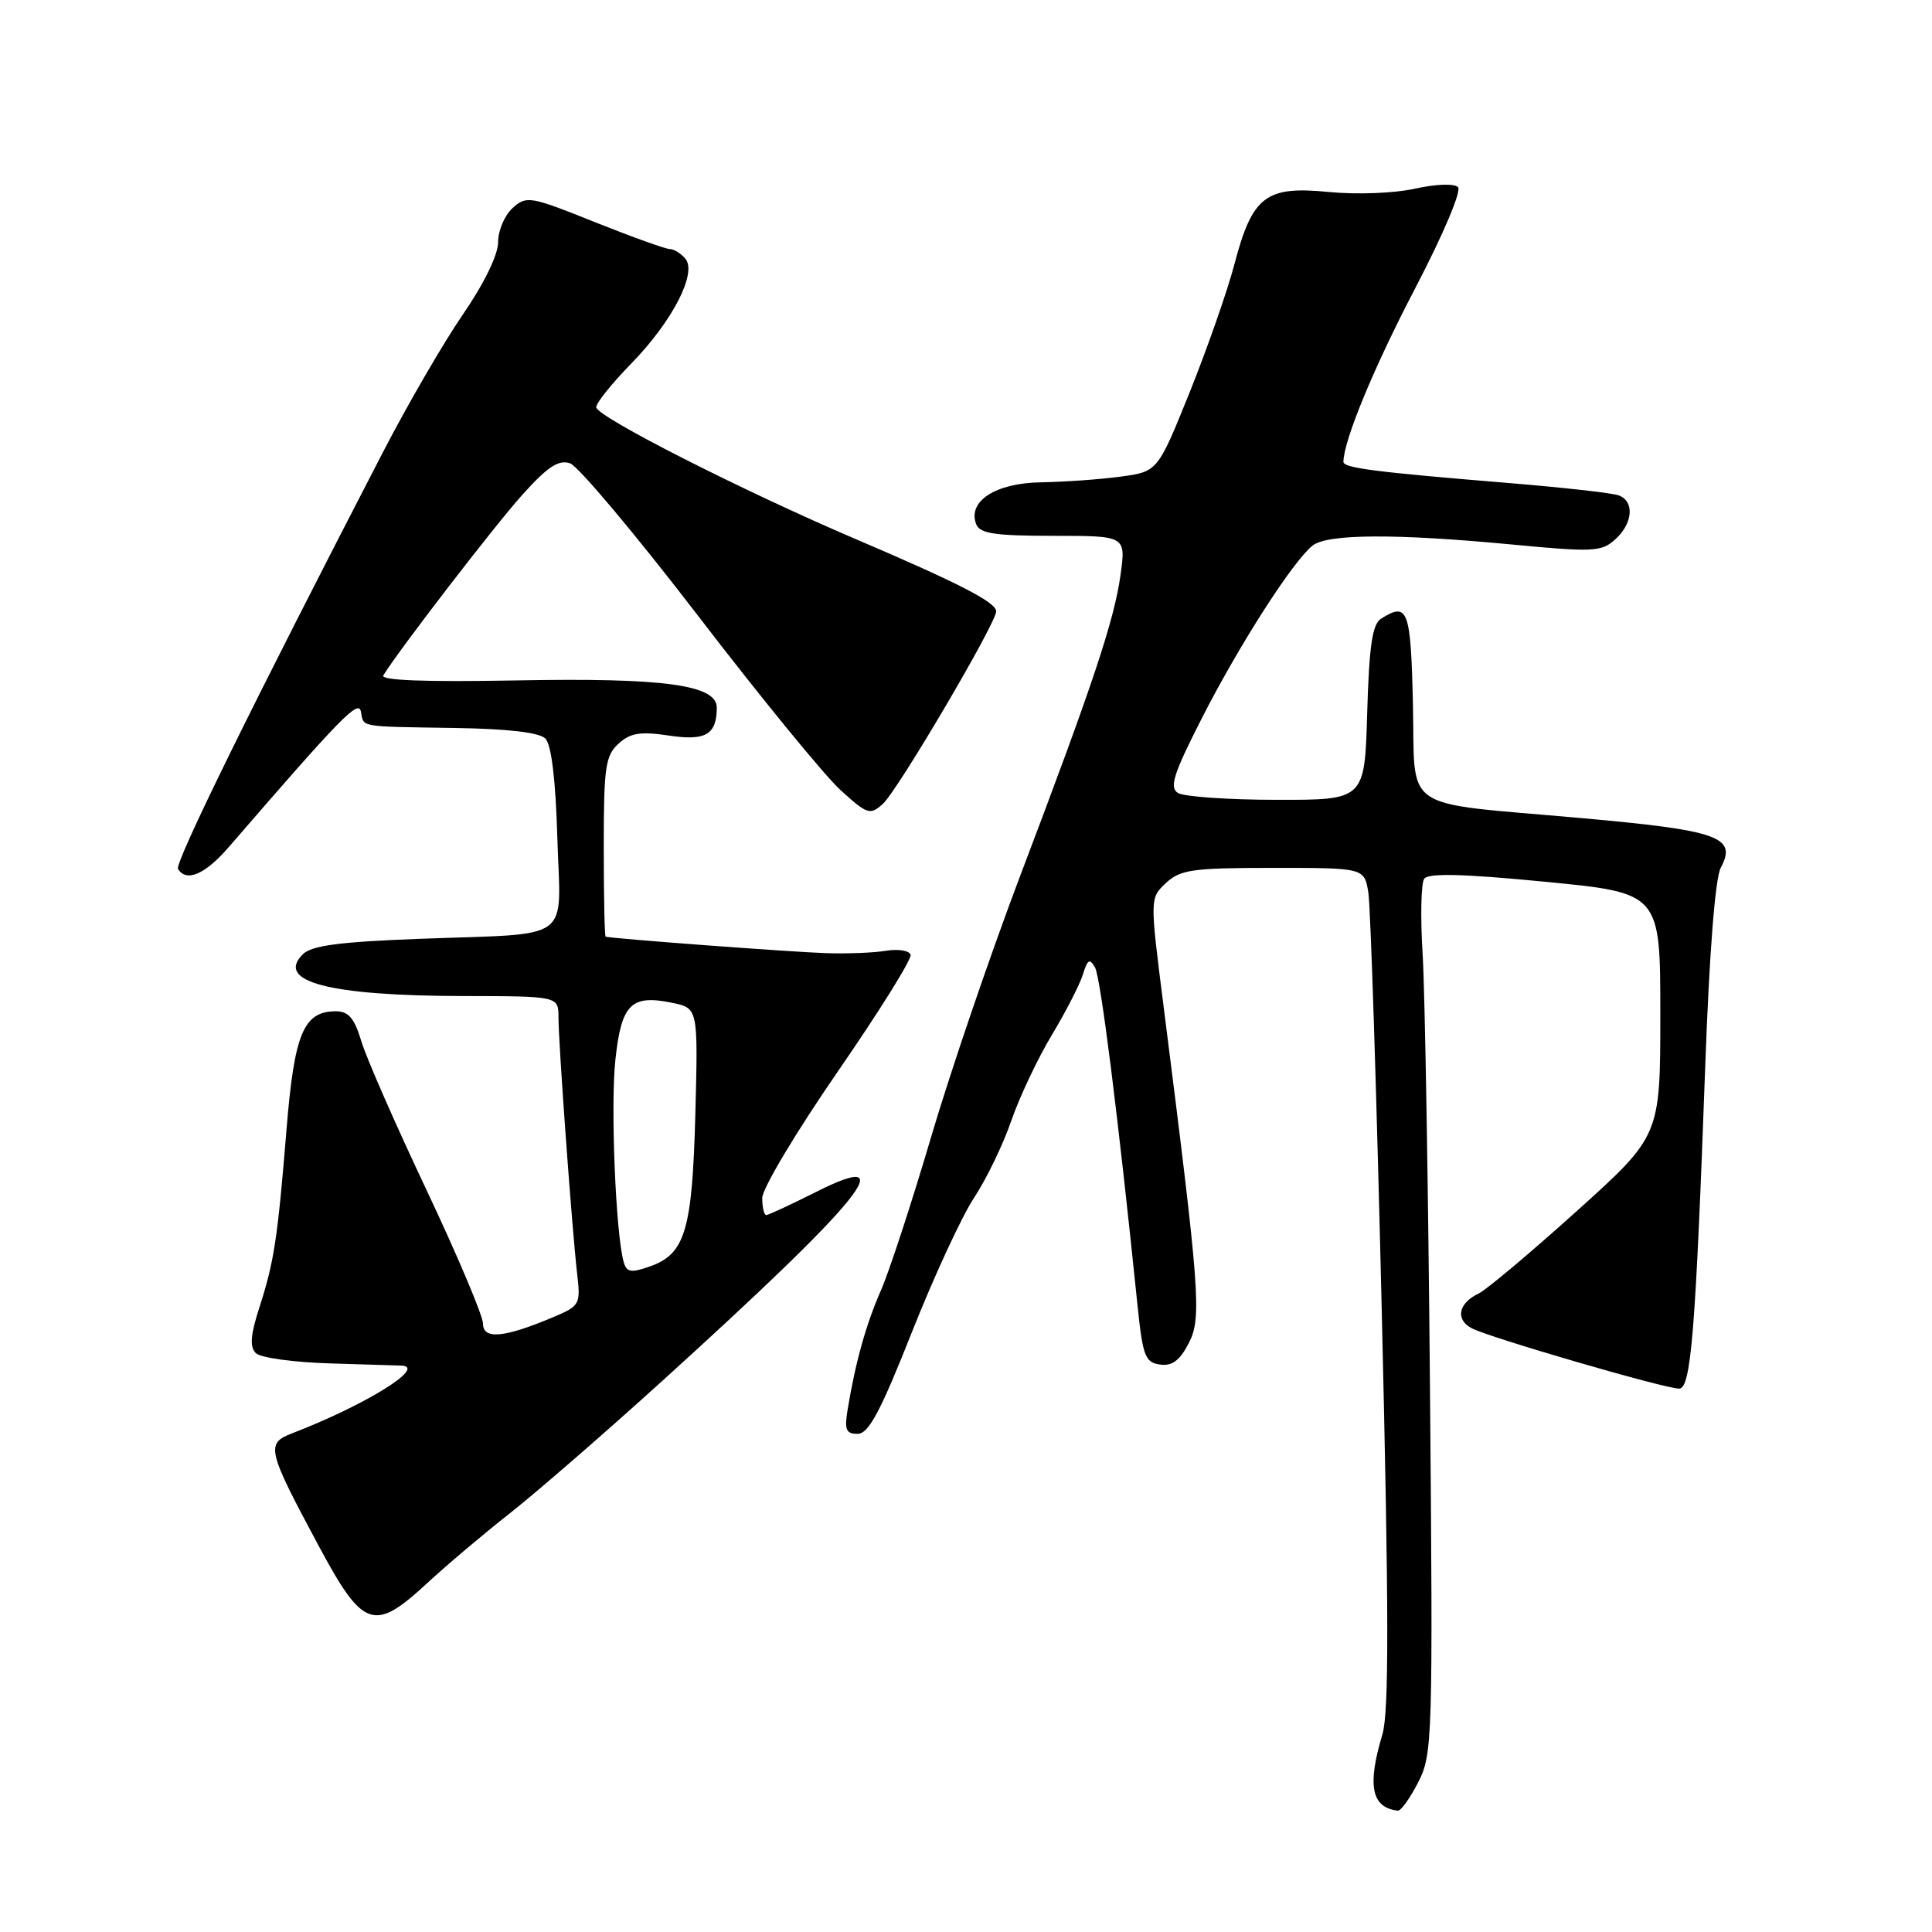 <?xml version="1.0" encoding="UTF-8" standalone="no"?>
<!DOCTYPE svg PUBLIC "-//W3C//DTD SVG 1.1//EN" "http://www.w3.org/Graphics/SVG/1.1/DTD/svg11.dtd" >
<svg xmlns="http://www.w3.org/2000/svg" xmlns:xlink="http://www.w3.org/1999/xlink" version="1.1" viewBox="0 0 256 256">
 <g >
 <path fill="currentColor"
d=" M 187.93 236.14 C 189.82 232.43 189.88 230.49 189.48 183.89 C 189.25 157.28 188.81 131.45 188.51 126.50 C 188.20 121.55 188.29 117.02 188.72 116.43 C 189.27 115.67 193.97 115.79 204.75 116.84 C 220.00 118.32 220.00 118.32 220.00 134.41 C 220.00 150.50 220.00 150.50 208.90 160.50 C 202.79 166.00 196.97 170.89 195.96 171.38 C 193.25 172.66 192.80 174.82 194.99 175.99 C 197.26 177.21 220.58 184.00 222.49 184.00 C 224.07 184.00 224.67 176.57 225.95 141.35 C 226.49 126.30 227.27 116.36 228.01 114.98 C 230.20 110.89 227.79 110.03 209.41 108.39 C 185.23 106.23 187.55 107.82 187.22 93.23 C 186.93 80.73 186.56 79.73 183.00 81.98 C 181.84 82.71 181.42 85.56 181.16 94.46 C 180.83 106.00 180.83 106.00 169.16 105.98 C 162.75 105.98 156.86 105.56 156.08 105.07 C 154.91 104.33 155.50 102.52 159.31 95.05 C 164.29 85.30 171.38 74.28 173.94 72.28 C 175.92 70.74 184.89 70.69 200.12 72.13 C 211.11 73.18 212.20 73.13 214.02 71.48 C 216.36 69.37 216.61 66.45 214.52 65.65 C 213.71 65.33 207.07 64.59 199.77 63.99 C 182.13 62.54 178.00 62.01 178.01 61.19 C 178.06 58.32 182.02 48.73 187.53 38.18 C 191.24 31.06 193.69 25.29 193.19 24.79 C 192.70 24.30 190.23 24.39 187.49 25.00 C 184.76 25.61 179.78 25.80 176.07 25.44 C 167.72 24.61 165.94 25.98 163.57 35.00 C 162.63 38.58 159.95 46.22 157.63 52.00 C 153.39 62.50 153.39 62.50 148.45 63.16 C 145.73 63.53 140.98 63.86 137.90 63.91 C 131.90 64.01 128.18 66.42 129.35 69.46 C 129.82 70.70 131.83 71.00 139.56 71.00 C 149.19 71.00 149.19 71.00 148.48 76.15 C 147.65 82.18 144.82 90.66 135.17 116.08 C 131.29 126.30 125.99 141.83 123.40 150.58 C 120.82 159.34 117.81 168.53 116.72 171.00 C 114.76 175.46 113.35 180.49 112.32 186.75 C 111.87 189.45 112.10 190.00 113.64 189.99 C 115.09 189.99 116.66 187.06 120.81 176.57 C 123.73 169.19 127.45 161.15 129.07 158.71 C 130.69 156.26 132.90 151.69 133.98 148.56 C 135.06 145.42 137.48 140.30 139.35 137.18 C 141.23 134.06 143.10 130.41 143.50 129.09 C 144.11 127.11 144.39 126.95 145.10 128.21 C 145.85 129.55 148.17 148.05 150.73 173.00 C 151.42 179.68 151.74 180.53 153.69 180.81 C 155.30 181.04 156.32 180.29 157.51 177.99 C 159.26 174.60 159.01 171.35 154.17 133.26 C 152.36 119.01 152.36 119.01 154.49 117.01 C 156.39 115.23 157.99 115.00 168.70 115.00 C 180.77 115.00 180.77 115.00 181.31 118.25 C 181.61 120.04 182.41 145.00 183.09 173.72 C 184.04 213.61 184.06 226.86 183.17 229.84 C 181.13 236.62 181.73 239.54 185.23 239.92 C 185.63 239.96 186.84 238.27 187.93 236.14 Z  M 56.63 209.75 C 59.16 207.41 64.08 203.25 67.58 200.50 C 71.08 197.75 80.14 189.88 87.72 183.01 C 114.30 158.91 119.92 151.98 108.03 157.99 C 104.74 159.64 101.82 161.00 101.53 161.00 C 101.24 161.00 101.00 159.98 101.00 158.74 C 101.00 157.50 105.50 149.97 111.00 142.00 C 116.50 134.03 120.85 127.06 120.66 126.51 C 120.48 125.95 119.01 125.72 117.41 125.98 C 115.81 126.25 112.25 126.39 109.50 126.30 C 104.86 126.15 80.81 124.35 80.25 124.11 C 80.11 124.05 80.00 118.67 80.00 112.15 C 80.00 101.66 80.22 100.11 81.96 98.54 C 83.53 97.11 84.85 96.90 88.60 97.46 C 93.50 98.20 94.95 97.36 94.98 93.79 C 95.01 90.74 88.01 89.79 68.40 90.16 C 56.44 90.38 50.40 90.16 50.79 89.50 C 52.68 86.36 65.45 69.76 69.17 65.61 C 72.55 61.84 74.01 60.88 75.53 61.39 C 76.61 61.75 84.25 70.85 92.50 81.60 C 100.75 92.36 109.23 102.73 111.34 104.66 C 114.92 107.92 115.29 108.05 116.98 106.52 C 118.95 104.74 132.00 82.57 132.00 81.01 C 132.00 79.81 127.10 77.29 113.36 71.42 C 98.30 64.99 79.00 55.18 79.00 53.96 C 79.00 53.39 81.07 50.81 83.61 48.21 C 89.08 42.61 92.40 36.19 90.82 34.28 C 90.23 33.58 89.30 33.00 88.75 33.00 C 88.20 33.00 83.72 31.39 78.79 29.42 C 70.24 25.99 69.75 25.91 67.92 27.57 C 66.86 28.53 66.00 30.56 66.00 32.09 C 66.00 33.77 64.14 37.59 61.32 41.69 C 58.75 45.43 53.97 53.67 50.70 60.00 C 33.64 92.96 23.11 114.37 23.59 115.14 C 24.69 116.93 27.17 115.87 30.28 112.28 C 45.28 94.93 47.50 92.66 47.82 94.29 C 48.22 96.40 47.38 96.26 60.26 96.46 C 67.28 96.57 71.45 97.05 72.26 97.86 C 73.06 98.66 73.63 103.31 73.85 111.00 C 74.27 125.08 76.27 123.62 55.57 124.40 C 44.94 124.80 41.28 125.29 40.11 126.46 C 36.49 130.08 43.62 131.94 61.25 131.98 C 74.00 132.00 74.00 132.00 74.00 134.80 C 74.00 138.24 75.80 162.92 76.47 168.74 C 76.95 172.86 76.85 173.04 73.23 174.56 C 66.77 177.28 64.00 177.52 64.00 175.38 C 63.99 174.34 60.63 166.39 56.52 157.69 C 52.41 149.00 48.51 140.11 47.87 137.94 C 46.96 134.91 46.18 134.00 44.50 134.00 C 40.23 134.00 39.00 136.93 37.97 149.61 C 36.78 164.22 36.32 167.20 34.34 173.34 C 33.19 176.90 33.07 178.47 33.90 179.30 C 34.51 179.91 38.95 180.52 43.76 180.66 C 48.57 180.80 52.84 180.93 53.25 180.95 C 56.54 181.16 48.35 186.21 38.69 189.93 C 35.20 191.27 35.40 192.10 42.18 204.75 C 48.12 215.83 49.54 216.32 56.63 209.75 Z  M 82.63 167.18 C 81.58 163.37 80.89 146.50 81.54 140.45 C 82.33 133.05 83.61 131.76 89.03 132.87 C 92.50 133.58 92.50 133.58 92.14 147.54 C 91.73 163.05 90.80 166.18 86.08 167.82 C 83.58 168.70 83.02 168.59 82.63 167.18 Z "/>
</g>
</svg>